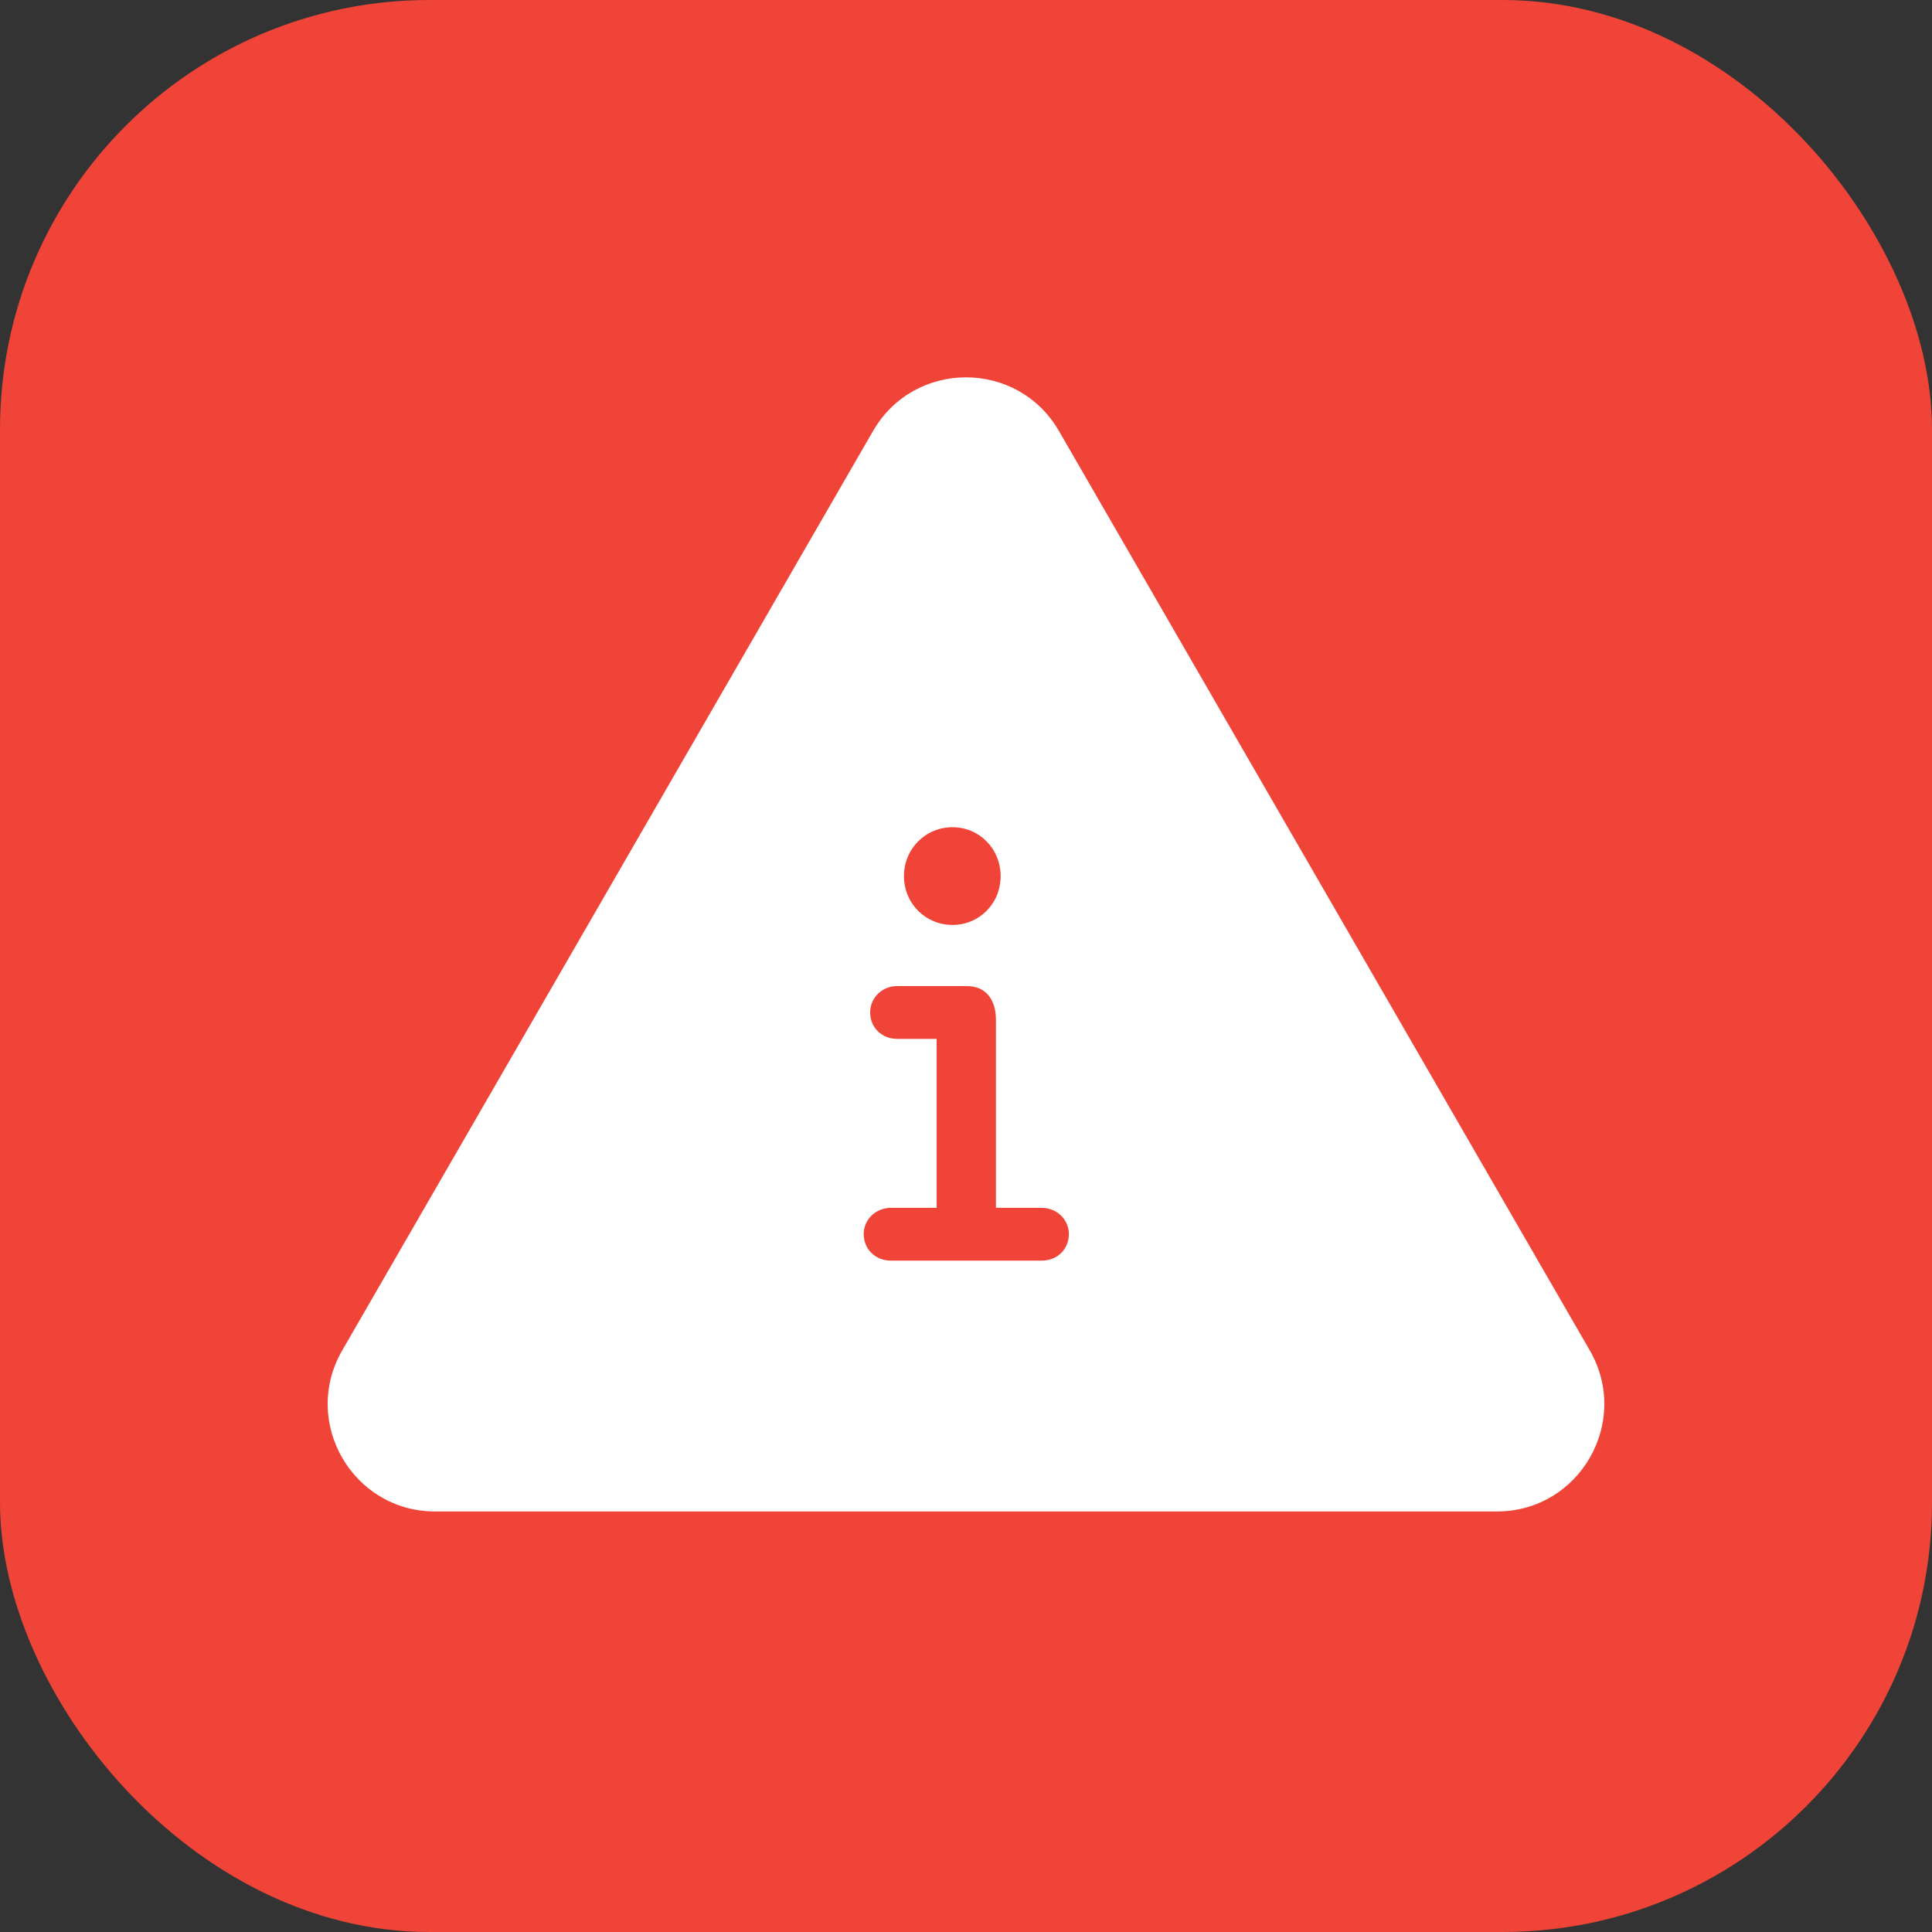 <svg width="36" height="36" viewBox="0 0 36 36" fill="none" xmlns="http://www.w3.org/2000/svg">
<rect x="0" y="0" width="36" height="36" fill="#333333" stroke="none"/>
<rect width="36" height="36" rx="8" fill="#F04438"/>
<path d="M16.268 8.031C17.038 6.698 18.962 6.698 19.732 8.031L29.624 25.164C30.393 26.497 29.431 28.164 27.892 28.164H8.108C6.569 28.164 5.607 26.497 6.376 25.164L16.268 8.031Z" fill="white"/>
<path d="M16.603 23.49C16.315 23.49 16.094 23.282 16.094 22.994C16.094 22.727 16.315 22.506 16.603 22.506H17.453V19.358H16.716C16.435 19.358 16.214 19.151 16.214 18.863C16.214 18.595 16.435 18.374 16.716 18.374H18.016C18.37 18.374 18.558 18.628 18.558 19.003V22.506H19.409C19.696 22.506 19.917 22.727 19.917 22.994C19.917 23.282 19.696 23.49 19.409 23.49H16.603ZM17.748 17.235C17.246 17.235 16.844 16.834 16.844 16.325C16.844 15.816 17.246 15.414 17.748 15.414C18.25 15.414 18.645 15.816 18.645 16.325C18.645 16.834 18.25 17.235 17.748 17.235Z" fill="#F04438"/>
</svg>
